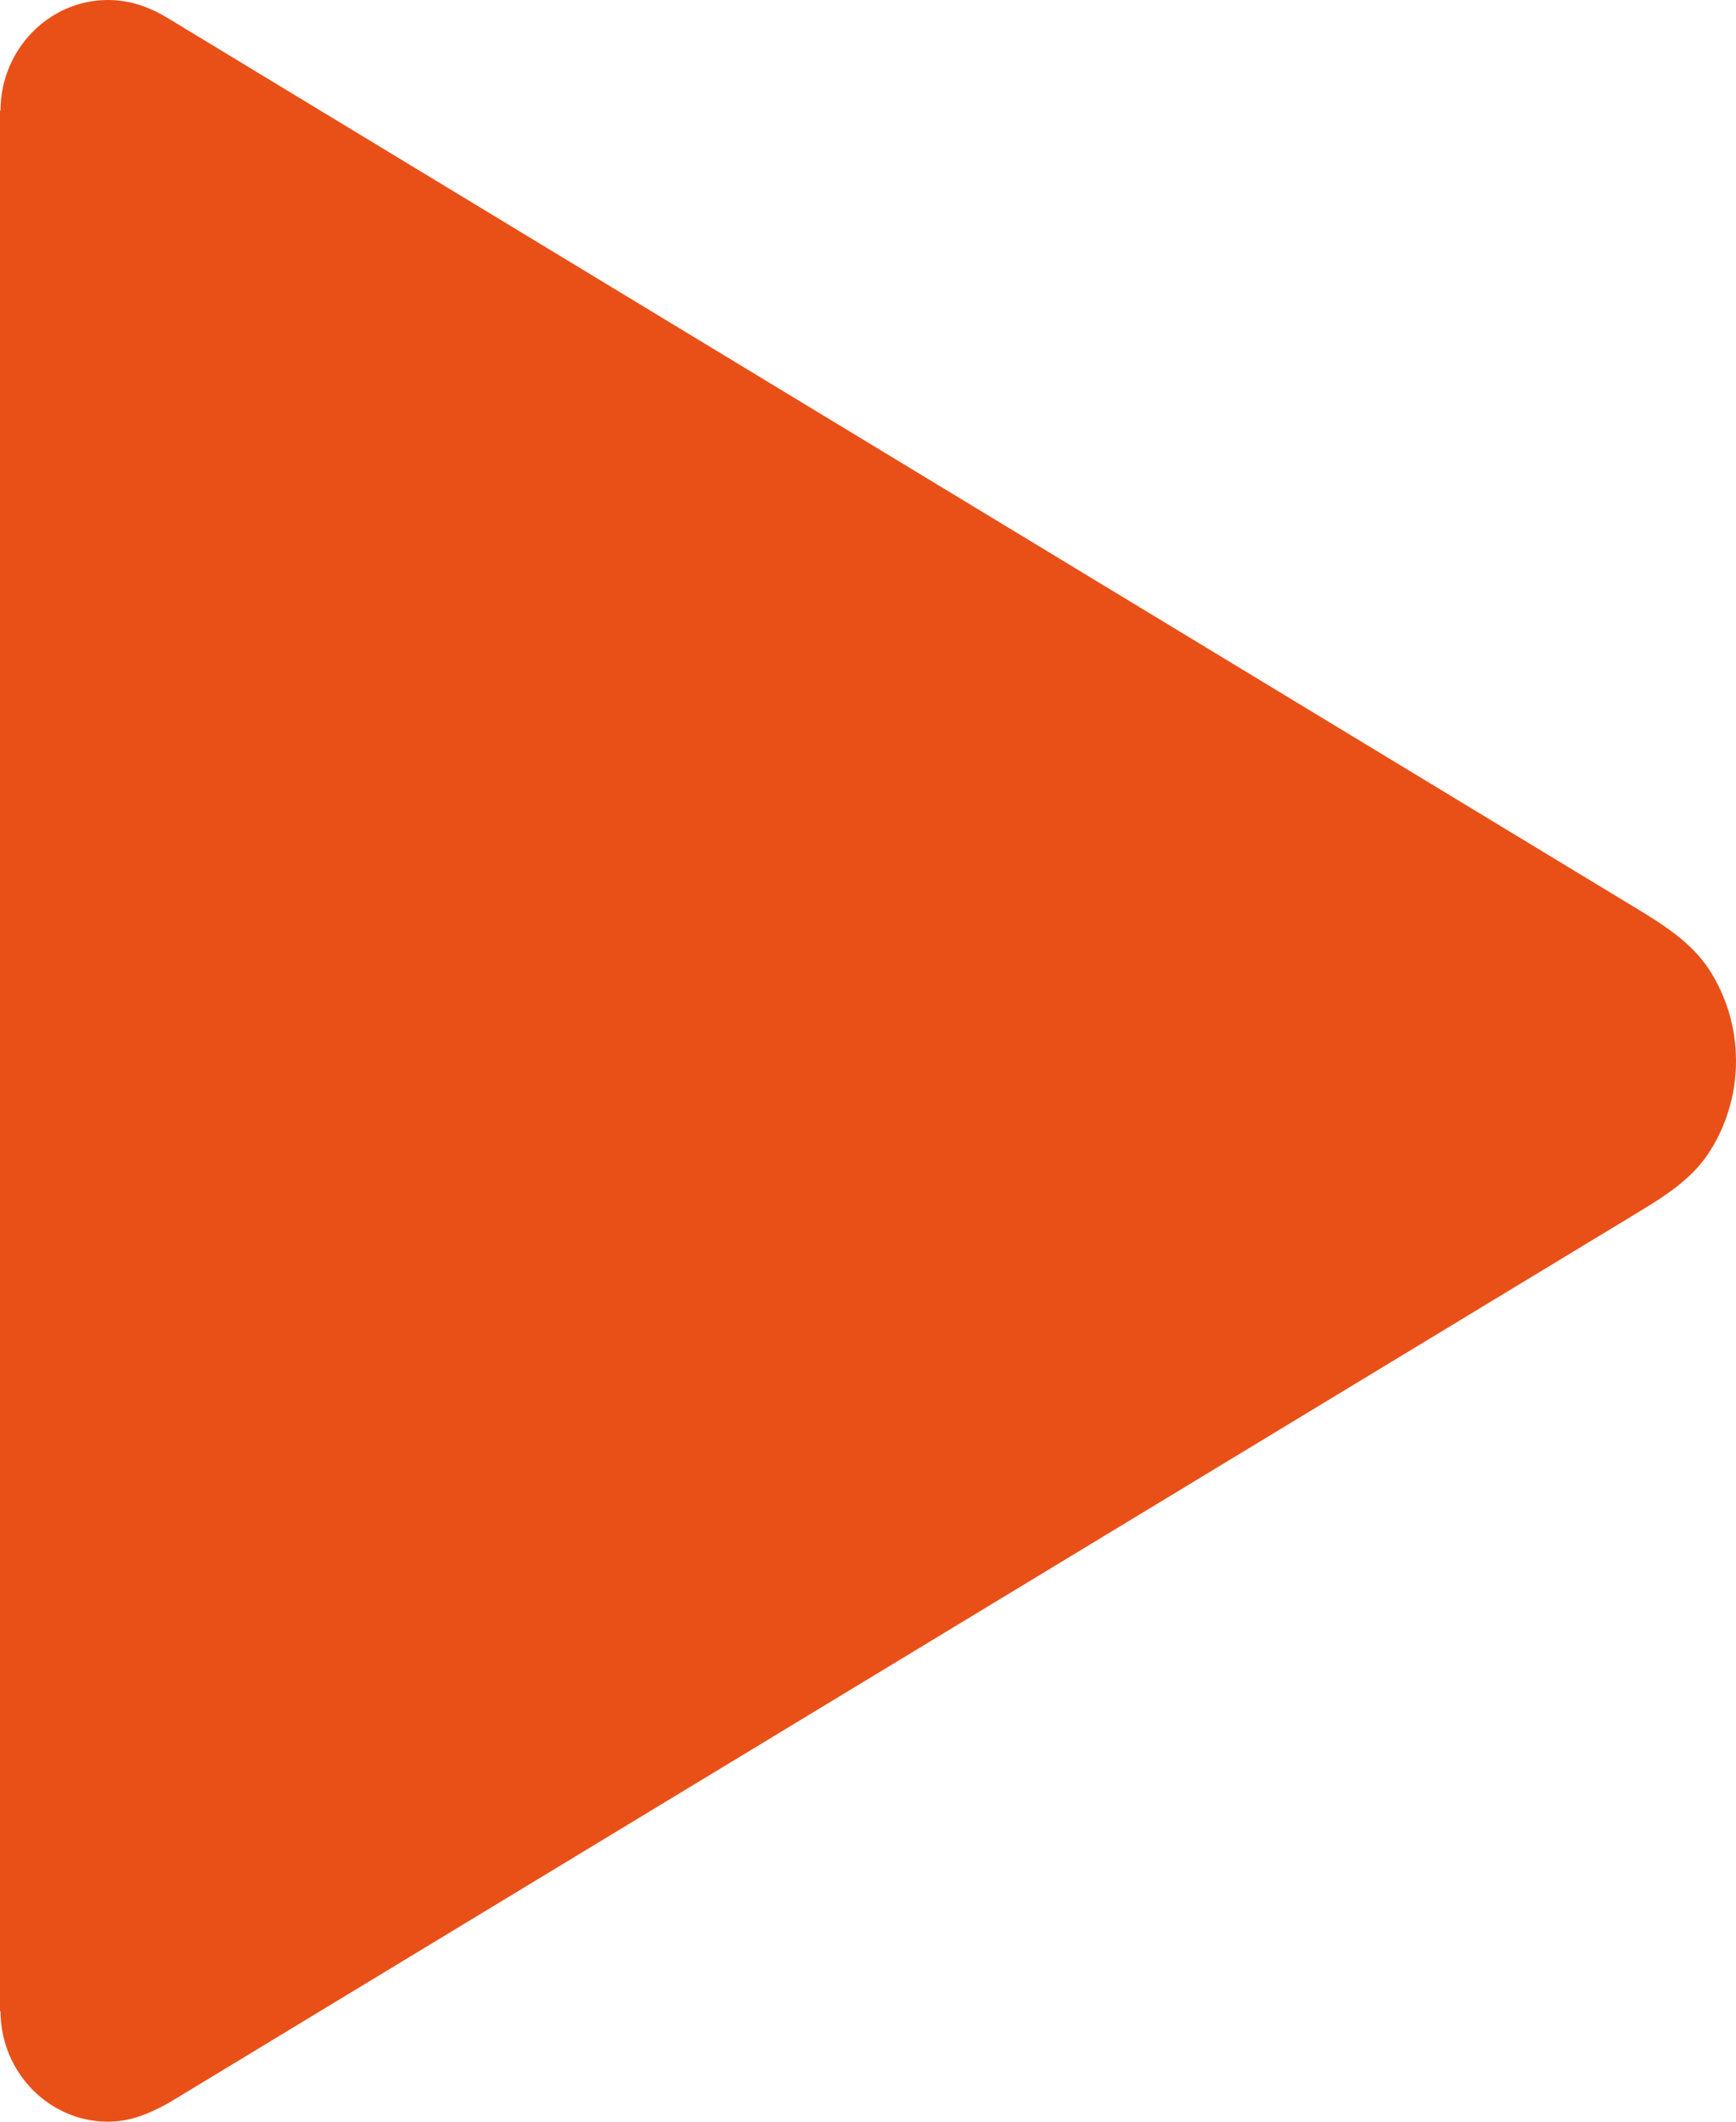 <svg width="27" height="33" viewBox="0 0 27 33" fill="none" xmlns="http://www.w3.org/2000/svg">
<path d="M26.584 15.083C26.311 14.661 25.872 14.384 25.442 14.123L2.599 0.275C2.312 0.103 2.017 0 1.679 0C0.761 0 0.011 0.771 0.008 1.715C0.008 1.717 0.007 1.719 0.004 1.719C0.002 1.719 0 1.721 0 1.723V31.277C0 31.279 0.002 31.281 0.004 31.281C0.007 31.281 0.008 31.283 0.008 31.285C0.011 32.229 0.761 33 1.679 33C2.025 33 2.312 32.88 2.624 32.708L25.476 18.857C25.884 18.609 26.299 18.348 26.563 17.952C26.839 17.538 27 17.039 27 16.5C27 15.975 26.847 15.49 26.584 15.083Z" fill="#E95018"/>
</svg>
